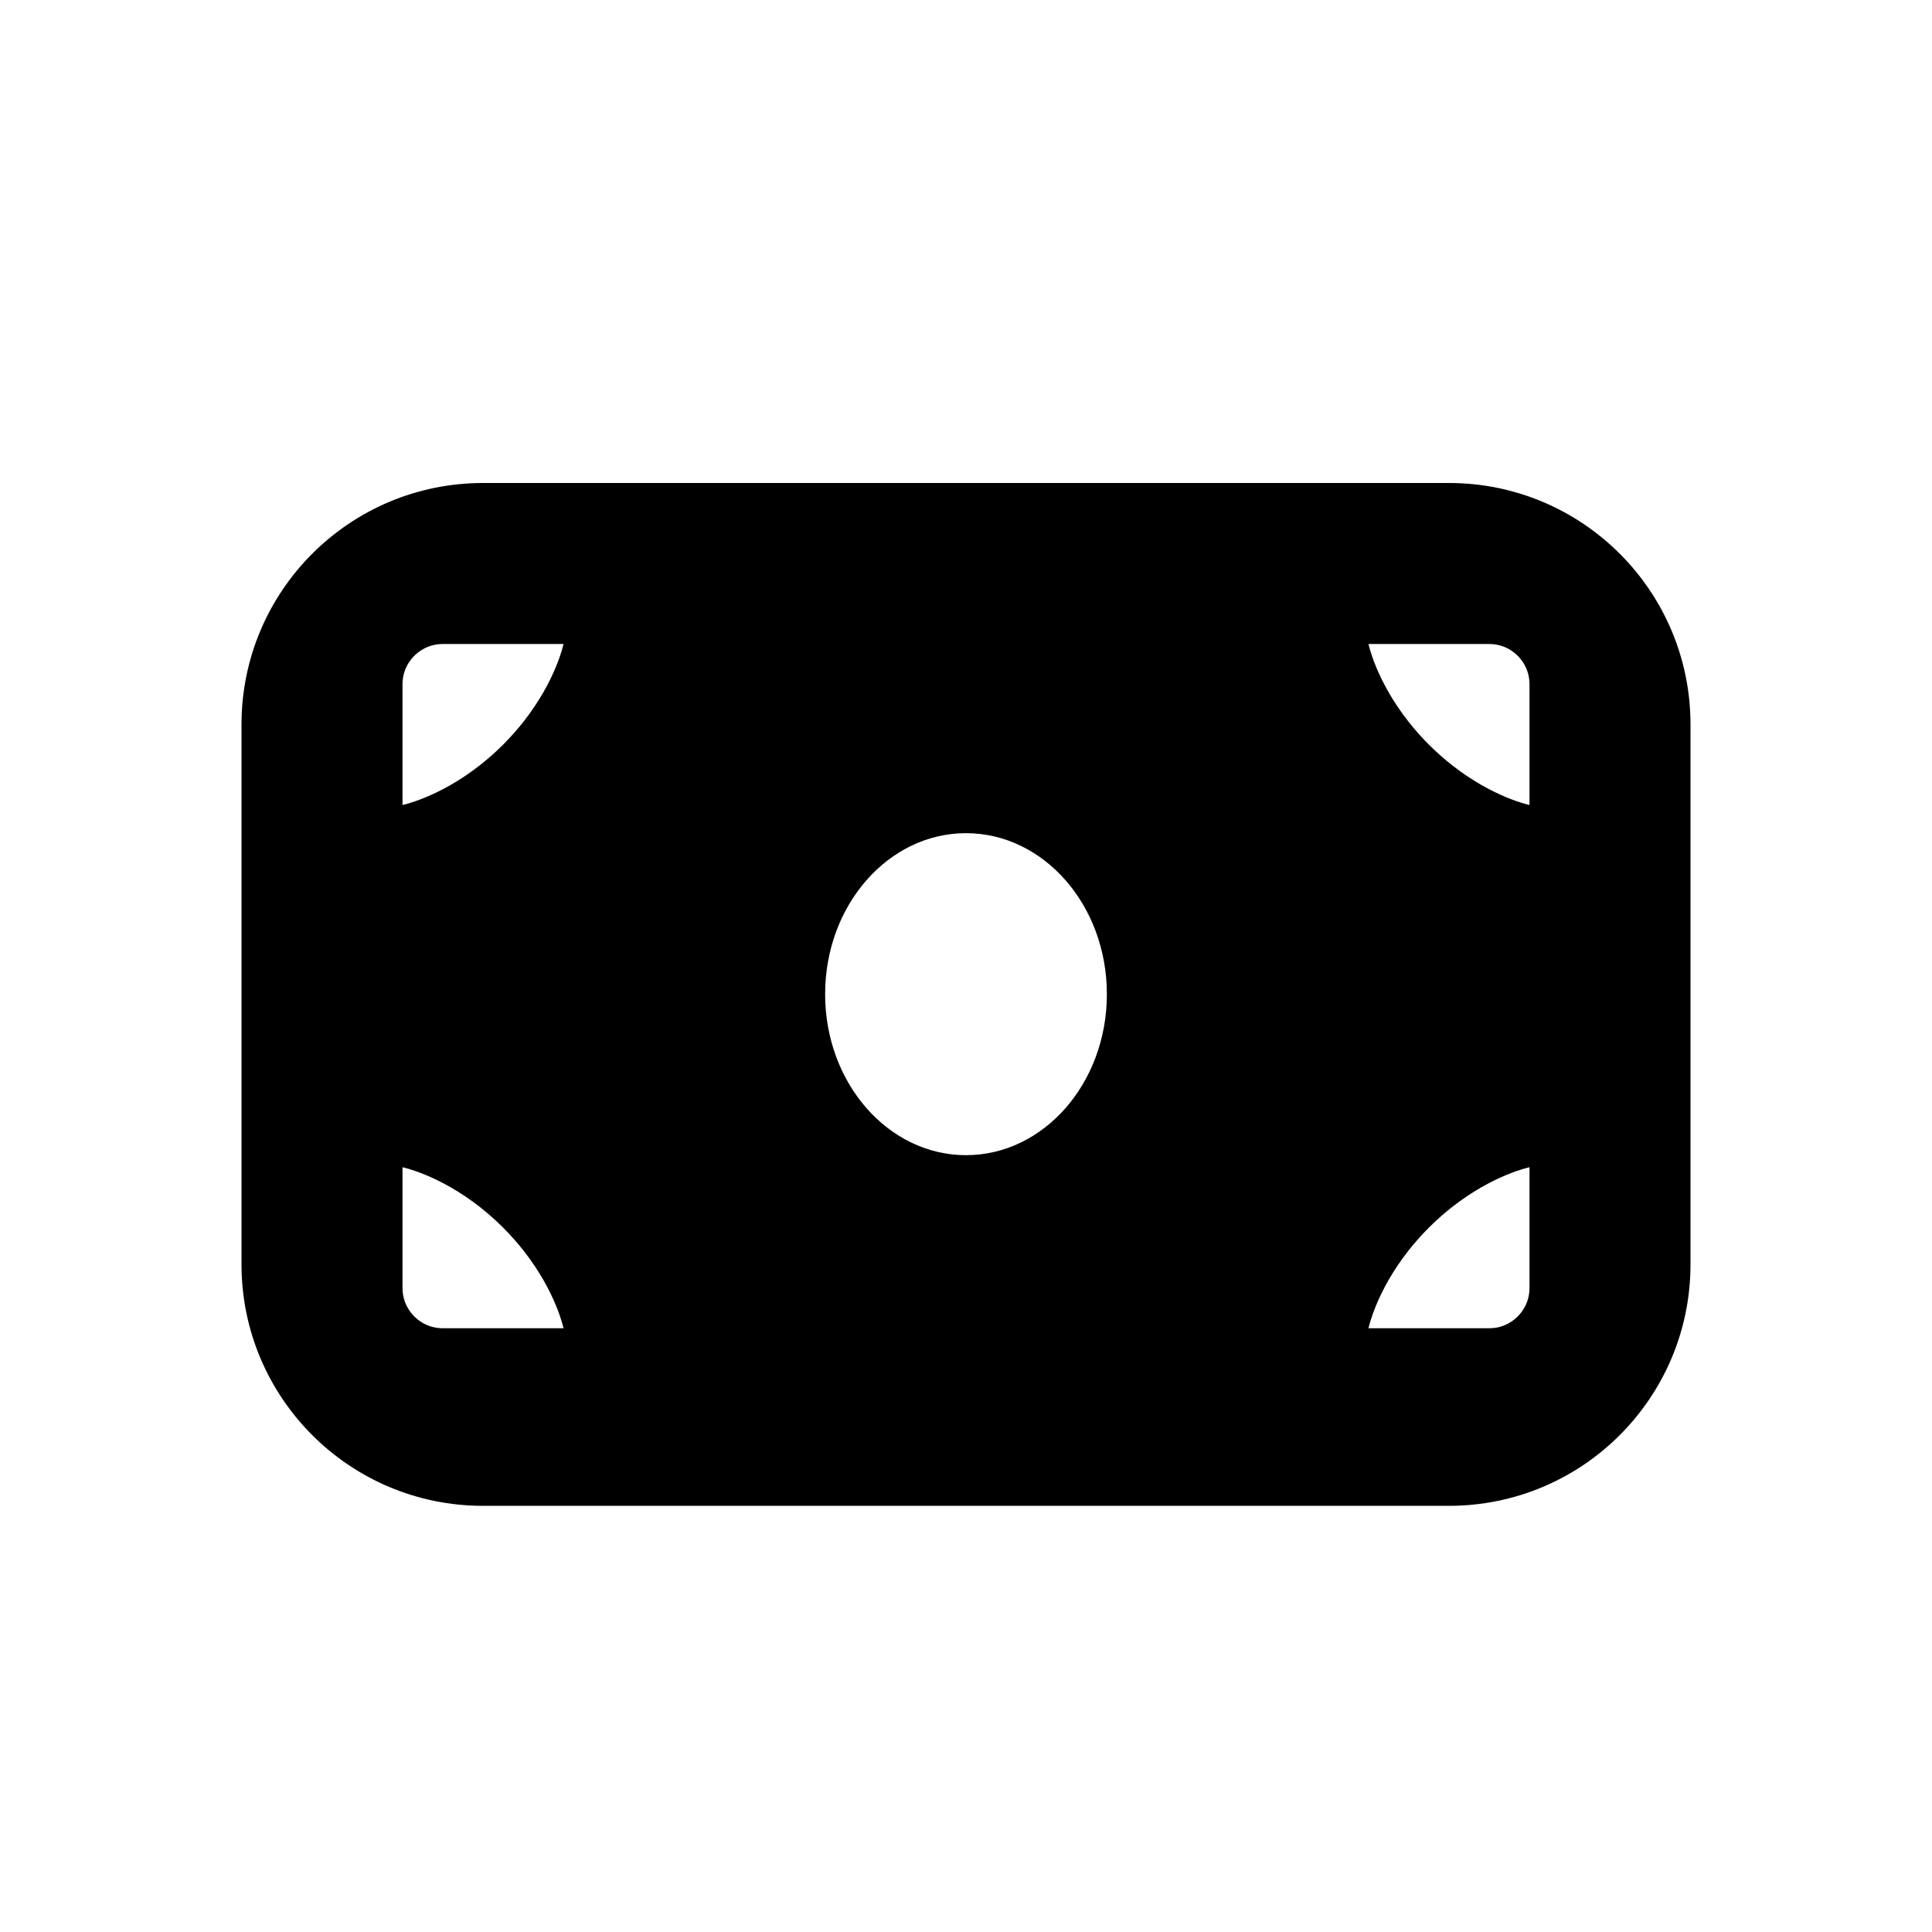 <svg width="24" height="24" viewBox="0 0 24 24" fill="none" xmlns="http://www.w3.org/2000/svg">
<path d="M6 6C4.343 6 3 7.343 3 9V15.706C3 17.363 4.343 18.706 6 18.706H18C19.657 18.706 21 17.363 21 15.706V9C21 7.343 19.657 6 18 6H6ZM12 14.35C11.034 14.35 10.25 13.455 10.25 12.35C10.25 11.245 11.034 10.35 12 10.35C12.966 10.35 13.75 11.245 13.75 12.35C13.75 13.455 12.966 14.35 12 14.35ZM17.5 8.969C17.092 8.452 17 8 17 8H18.5C18.559 8 18.616 8.01 18.669 8.029C18.809 8.08 18.92 8.191 18.971 8.331C18.99 8.383 19 8.441 19 8.5V10C19 10 18.548 9.908 18.031 9.5C17.939 9.427 17.844 9.344 17.75 9.25C17.656 9.156 17.573 9.061 17.5 8.969ZM6.25 9.25C6.156 9.344 6.061 9.427 5.969 9.5C5.452 9.908 5 10 5 10V8.5C5 8.441 5.01 8.383 5.029 8.331C5.08 8.191 5.191 8.08 5.331 8.029C5.383 8.01 5.441 8 5.5 8H7C7 8 6.908 8.452 6.5 8.969C6.427 9.061 6.344 9.156 6.25 9.25ZM6.5 15.531C6.908 16.048 7 16.5 7 16.5H5.5C5.441 16.5 5.383 16.49 5.331 16.471C5.191 16.42 5.08 16.309 5.029 16.169C5.01 16.116 5 16.059 5 16V14.5C5 14.5 5.452 14.592 5.969 15C6.061 15.073 6.156 15.156 6.25 15.25C6.344 15.344 6.427 15.439 6.5 15.531ZM17.75 15.25C17.844 15.156 17.939 15.073 18.031 15C18.548 14.592 19 14.5 19 14.5V16C19 16.059 18.99 16.116 18.971 16.169C18.92 16.309 18.809 16.42 18.669 16.471C18.616 16.49 18.559 16.5 18.5 16.5H17C17 16.5 17.092 16.048 17.5 15.531C17.573 15.439 17.656 15.344 17.75 15.25Z" fill="black"/>
</svg>

